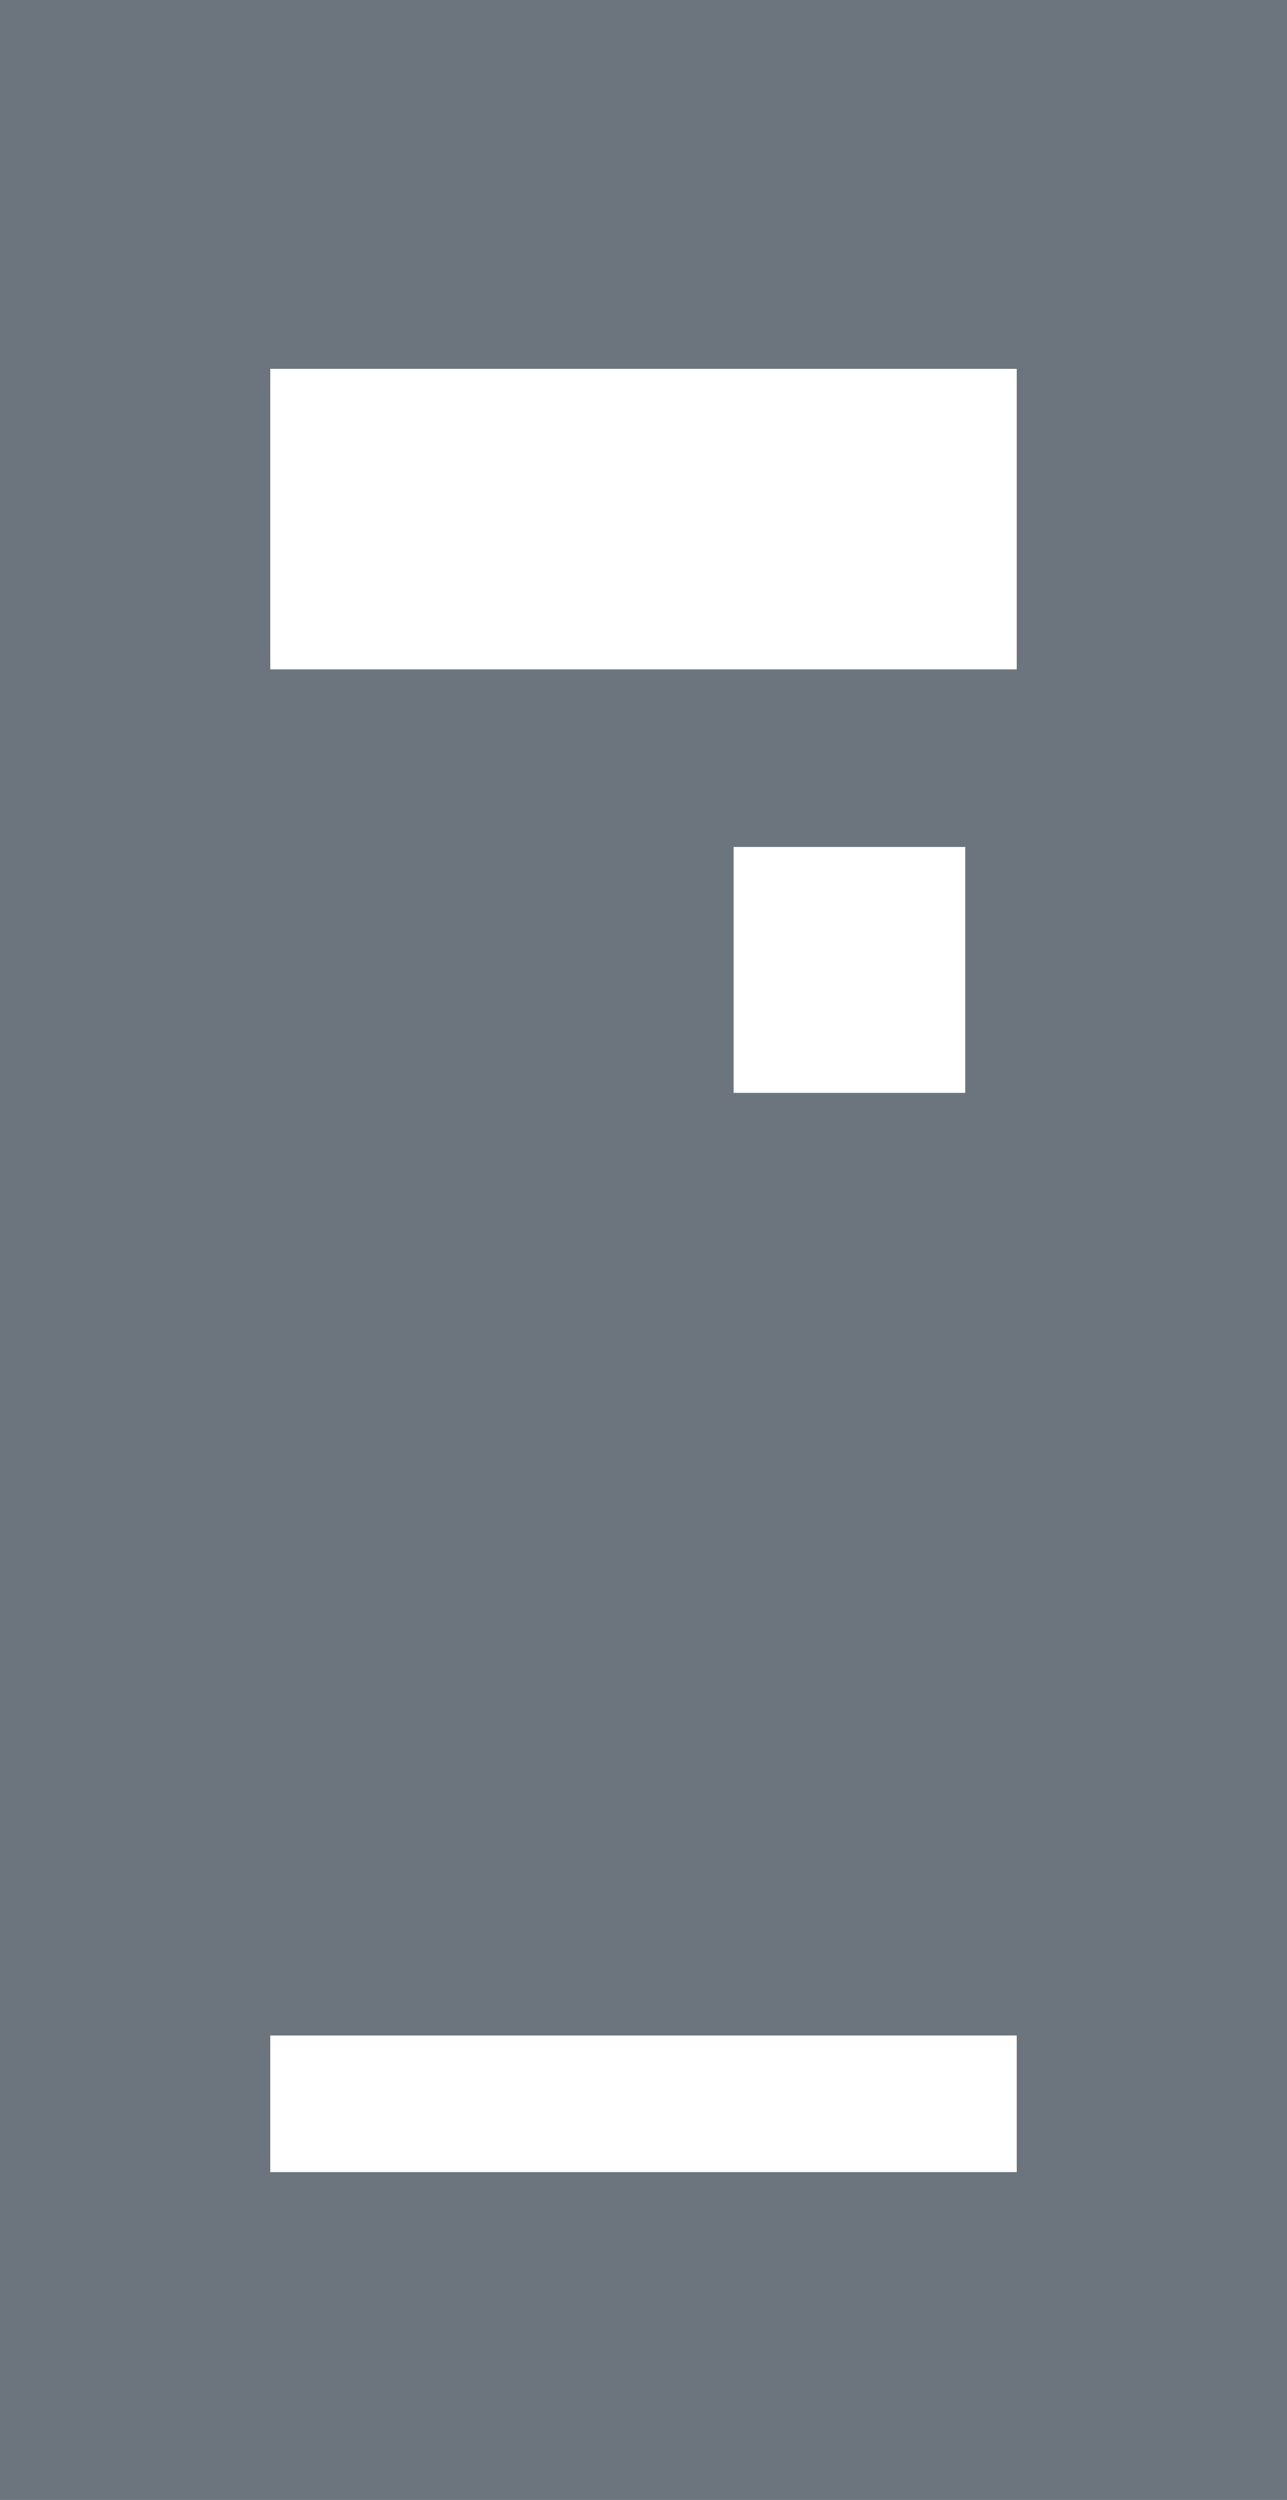 <?xml version="1.0" encoding="UTF-8"?>
<svg width="17px" height="33px" viewBox="0 0 17 33" version="1.1" xmlns="http://www.w3.org/2000/svg" xmlns:xlink="http://www.w3.org/1999/xlink">
    <!-- Generator: Sketch 51.2 (57519) - http://www.bohemiancoding.com/sketch -->
    <title>li08</title>
    <desc>Created with Sketch.</desc>
    <defs></defs>
    <g id="Page-1" stroke="none" stroke-width="1" fill="none" fill-rule="evenodd">
        <g id="我要組電腦" transform="translate(-974, -1013)" fill="#6C757D" fill-rule="nonzero">
            <g id="li08" transform="translate(974, 1013)">
                <path d="M0,0 L0,33 L17,33 L17,0 L0,0 Z M13.43,28.672 L3.57,28.672 L3.57,26.869 L13.43,26.869 L13.43,28.672 Z M9.69,14.426 L9.69,11.18 L12.75,11.18 L12.75,14.426 L9.69,14.426 Z M13.43,8.836 L3.57,8.836 L3.57,4.869 L13.43,4.869 L13.43,8.836 Z" id="Shape"></path>
            </g>
        </g>
    </g>
</svg>
